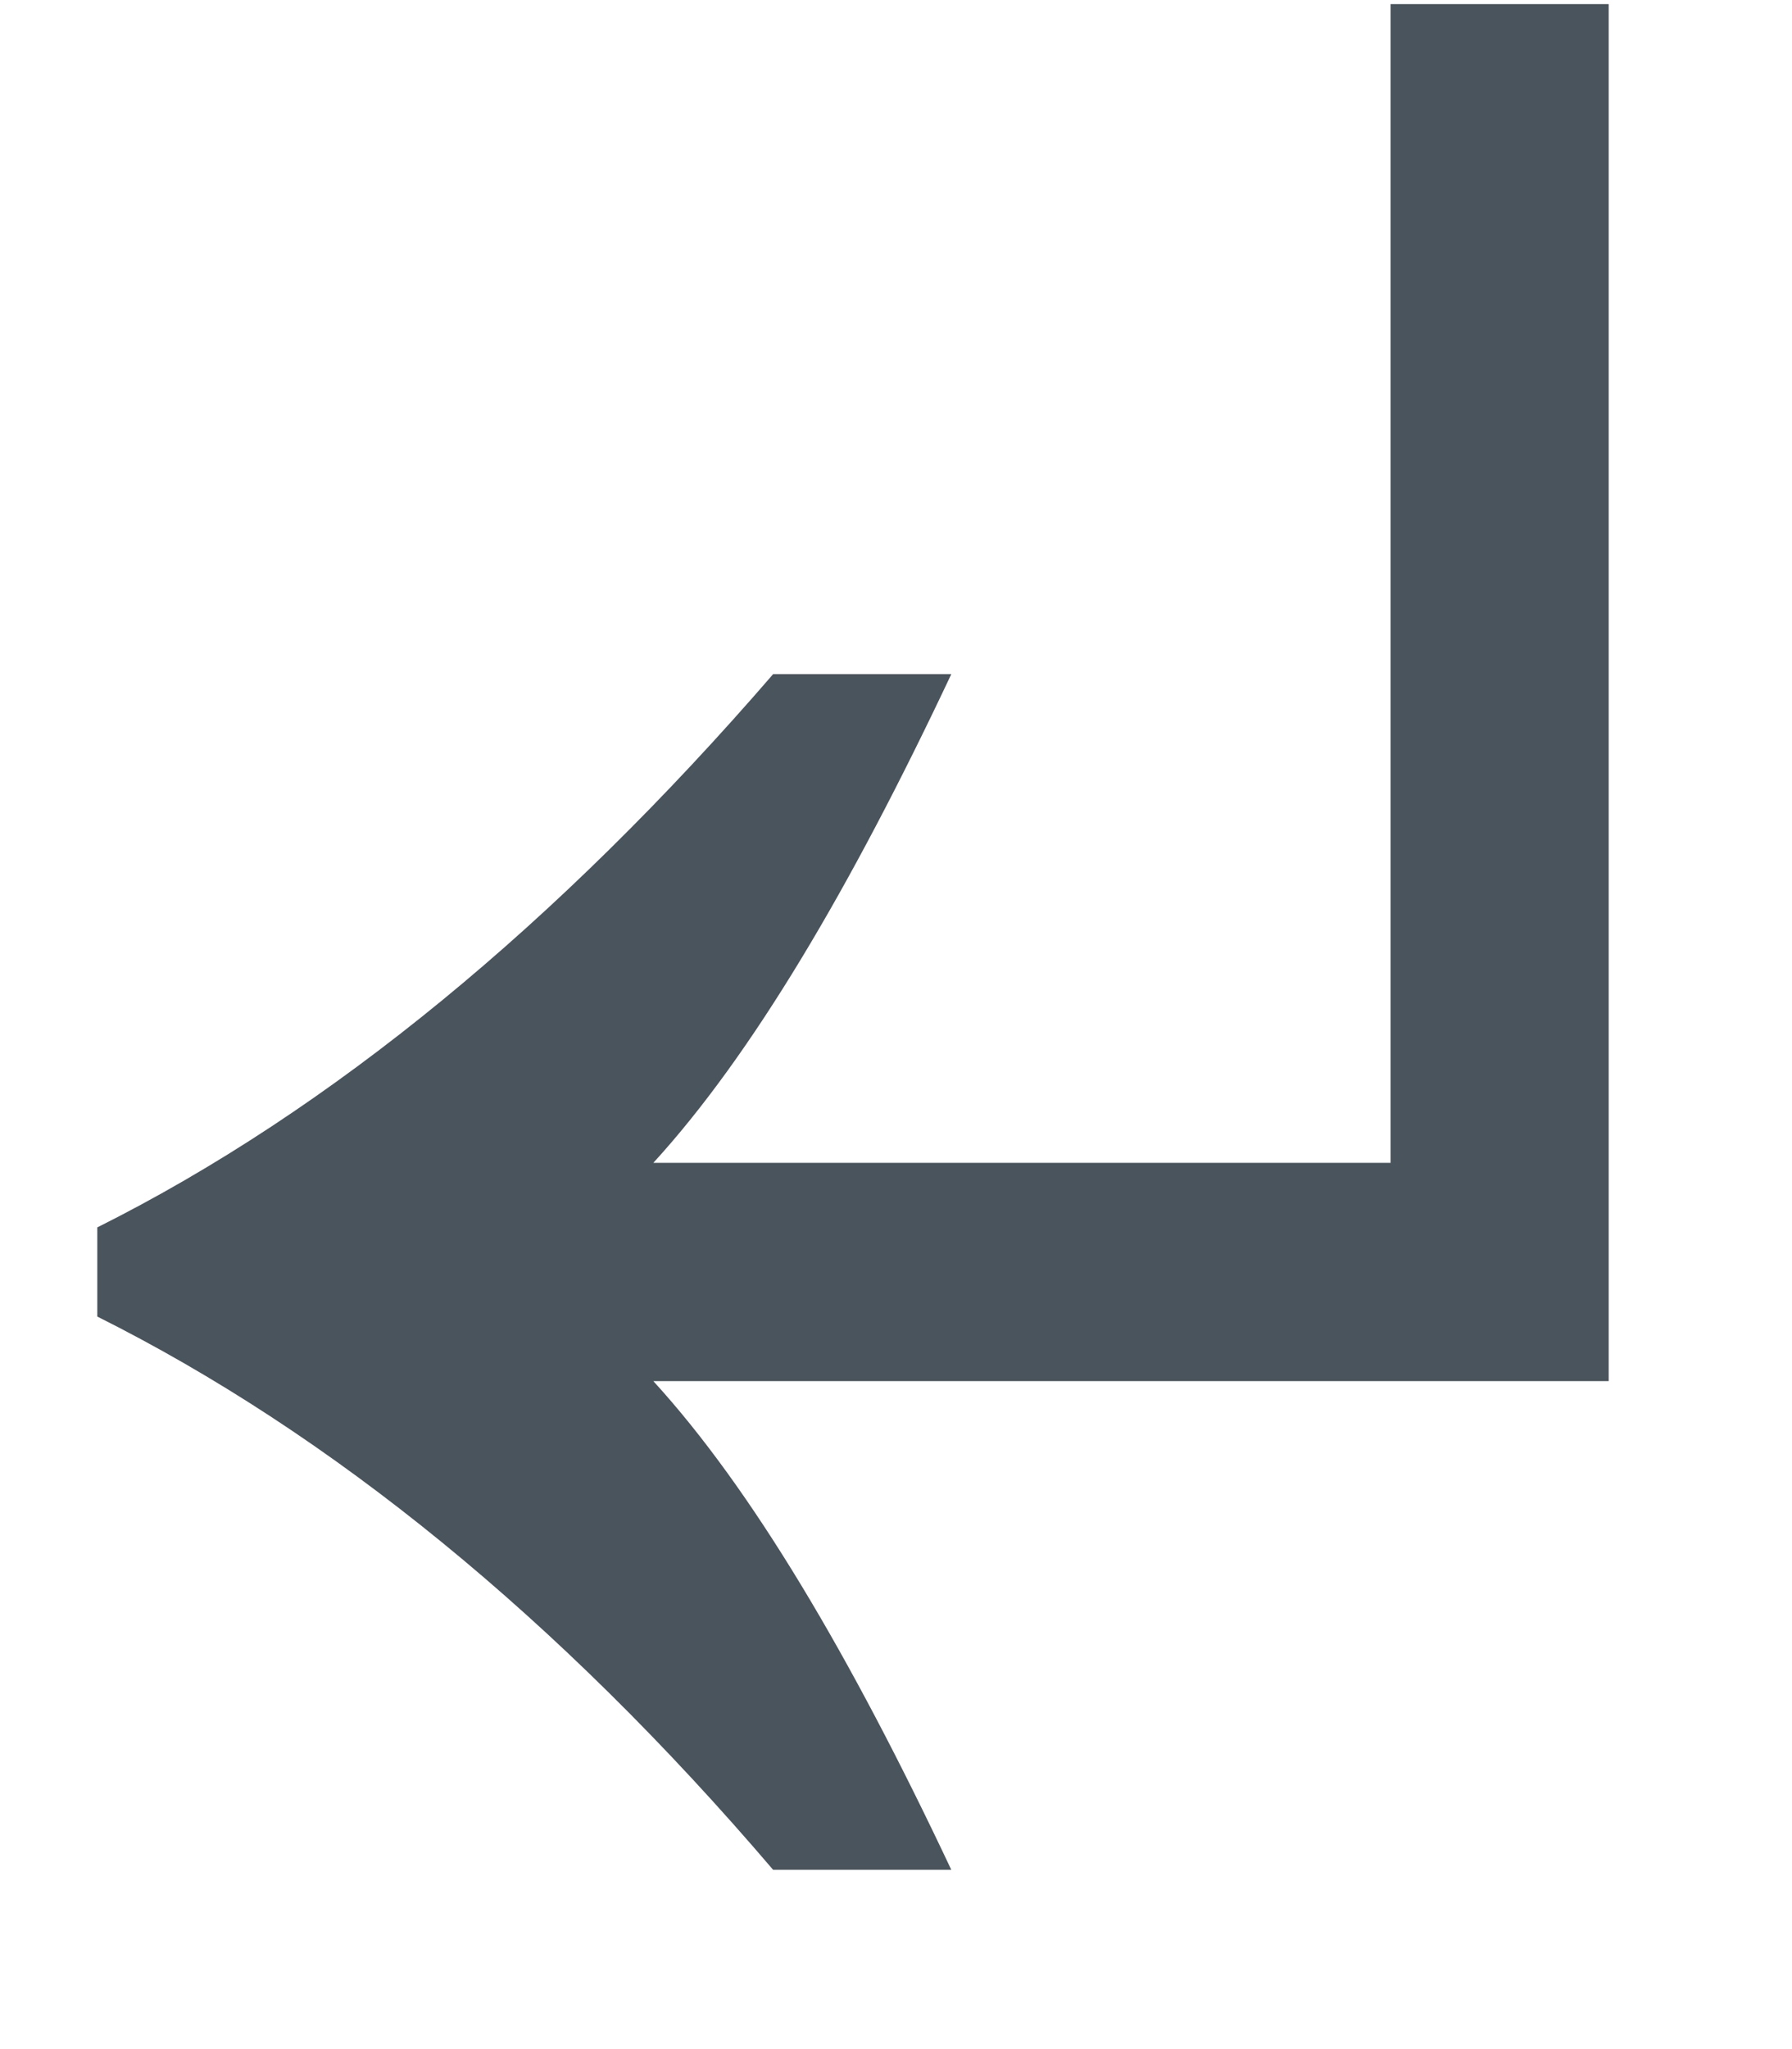 <svg width="7" height="8" viewBox="0 0 7 8" fill="none" xmlns="http://www.w3.org/2000/svg">
<path d="M3.02 7.3C2.18 6.316 1.292 5.596 0.38 5.14V4.792C1.292 4.336 2.18 3.604 3.02 2.632H3.716C3.32 3.472 2.936 4.12 2.552 4.54H5.432V0.016H6.284V5.392H2.552C2.936 5.812 3.32 6.46 3.716 7.3H3.02Z" fill="#49545C"/>
</svg>
